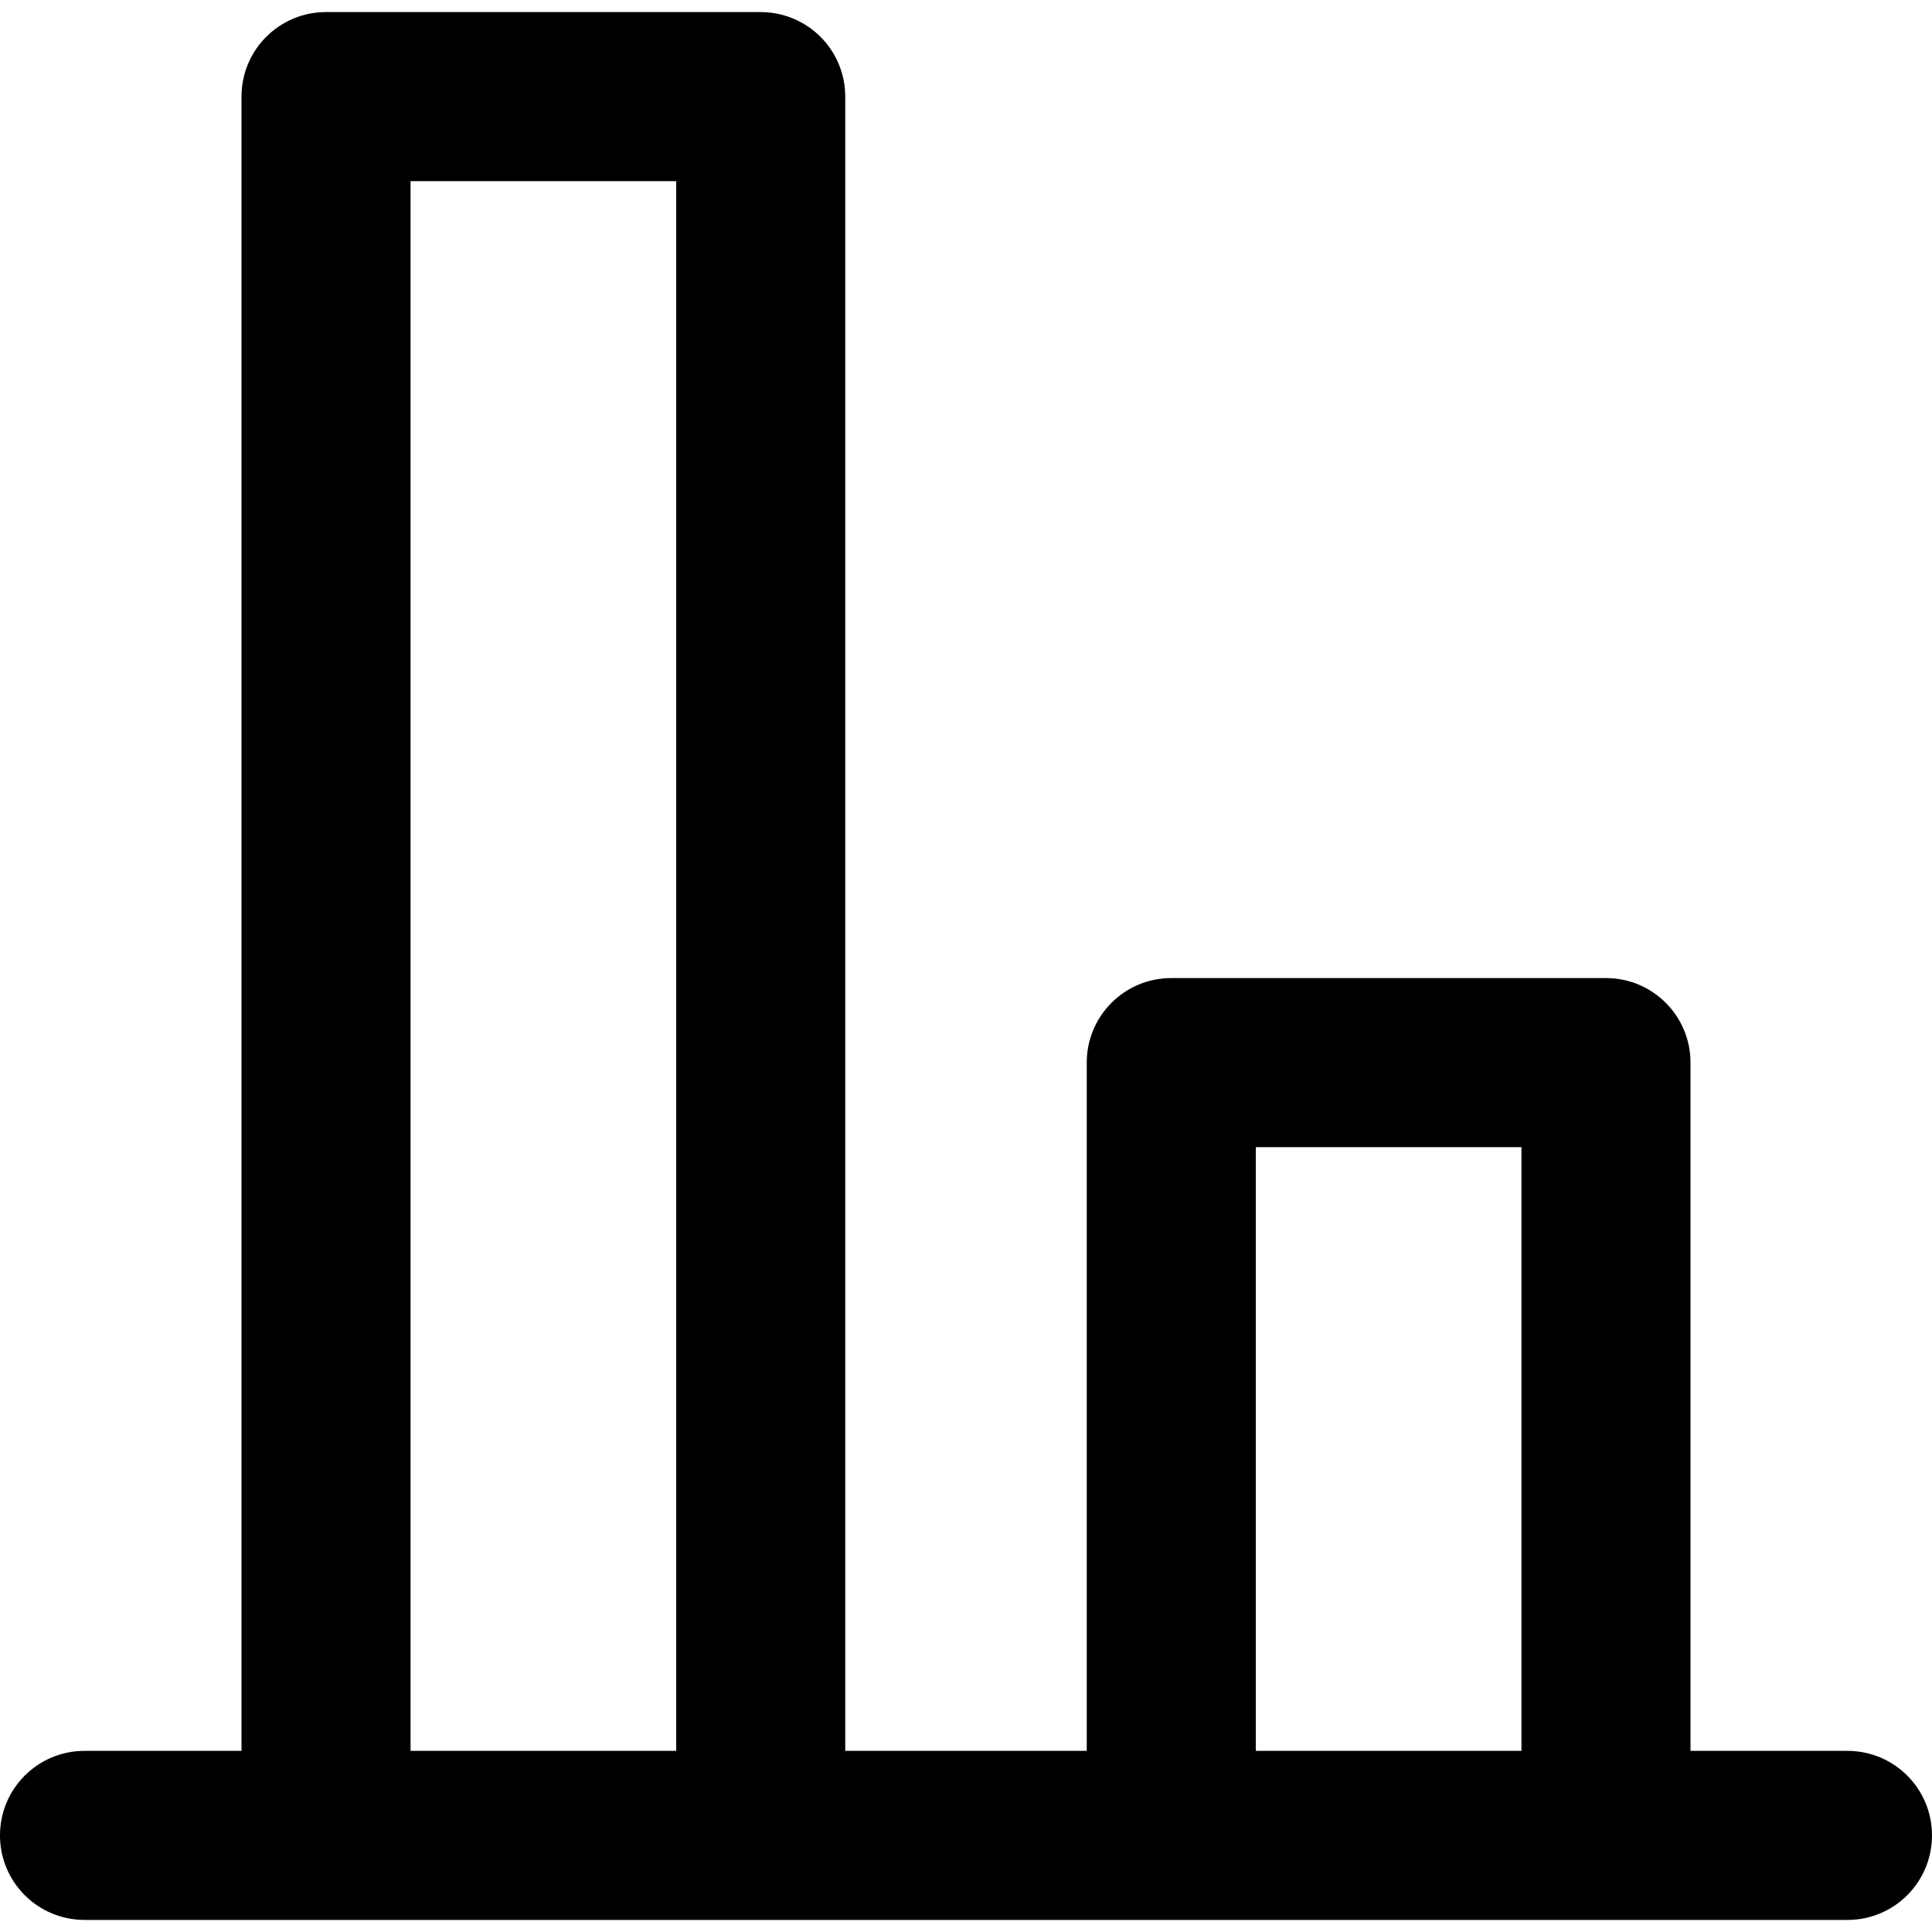 <svg xmlns="http://www.w3.org/2000/svg" xmlns:xlink="http://www.w3.org/1999/xlink" width="16" height="16" version="1.1" viewBox="0 0 16 16"><title>icon/vertical-align-bottom</title><desc>Created with Sketch.</desc><g id="Icons-✅" fill="none" fill-rule="evenodd" stroke="none" stroke-width="1"><g id="Icons" fill="currentColor" transform="translate(-654, -804)"><g id="icon/vertical-align-bottom" transform="translate(654, 804)"><g id="vertical-align-bottom"><path id="Shape" d="M15.3,14.5 L14,14.5 L14,8.8 C14,8.413 13.687,8.1 13.3,8.1 L9.7,8.1 C9.313,8.1 9,8.413 9,8.8 L9,14.5 L7,14.5 L7,0.8 C7,0.614 6.926,0.436 6.795,0.305 C6.664,0.174 6.486,0.1 6.3,0.1 L2.7,0.1 C2.313,0.1 2,0.413 2,0.8 L2,14.5 L0.7,14.5 C0.313,14.5 4.73447626e-17,14.813 0,15.2 C-4.73447626e-17,15.587 0.313,15.9 0.7,15.9 L15.3,15.9 C15.687,15.9 16,15.587 16,15.2 C16,14.813 15.687,14.5 15.3,14.5 Z M3.4,14.5 L3.4,1.5 L5.6,1.5 L5.6,14.5 L3.4,14.5 Z M10.4,14.5 L10.4,9.5 L12.6,9.5 L12.6,14.5 L10.4,14.5 Z"/></g></g></g></g></svg>